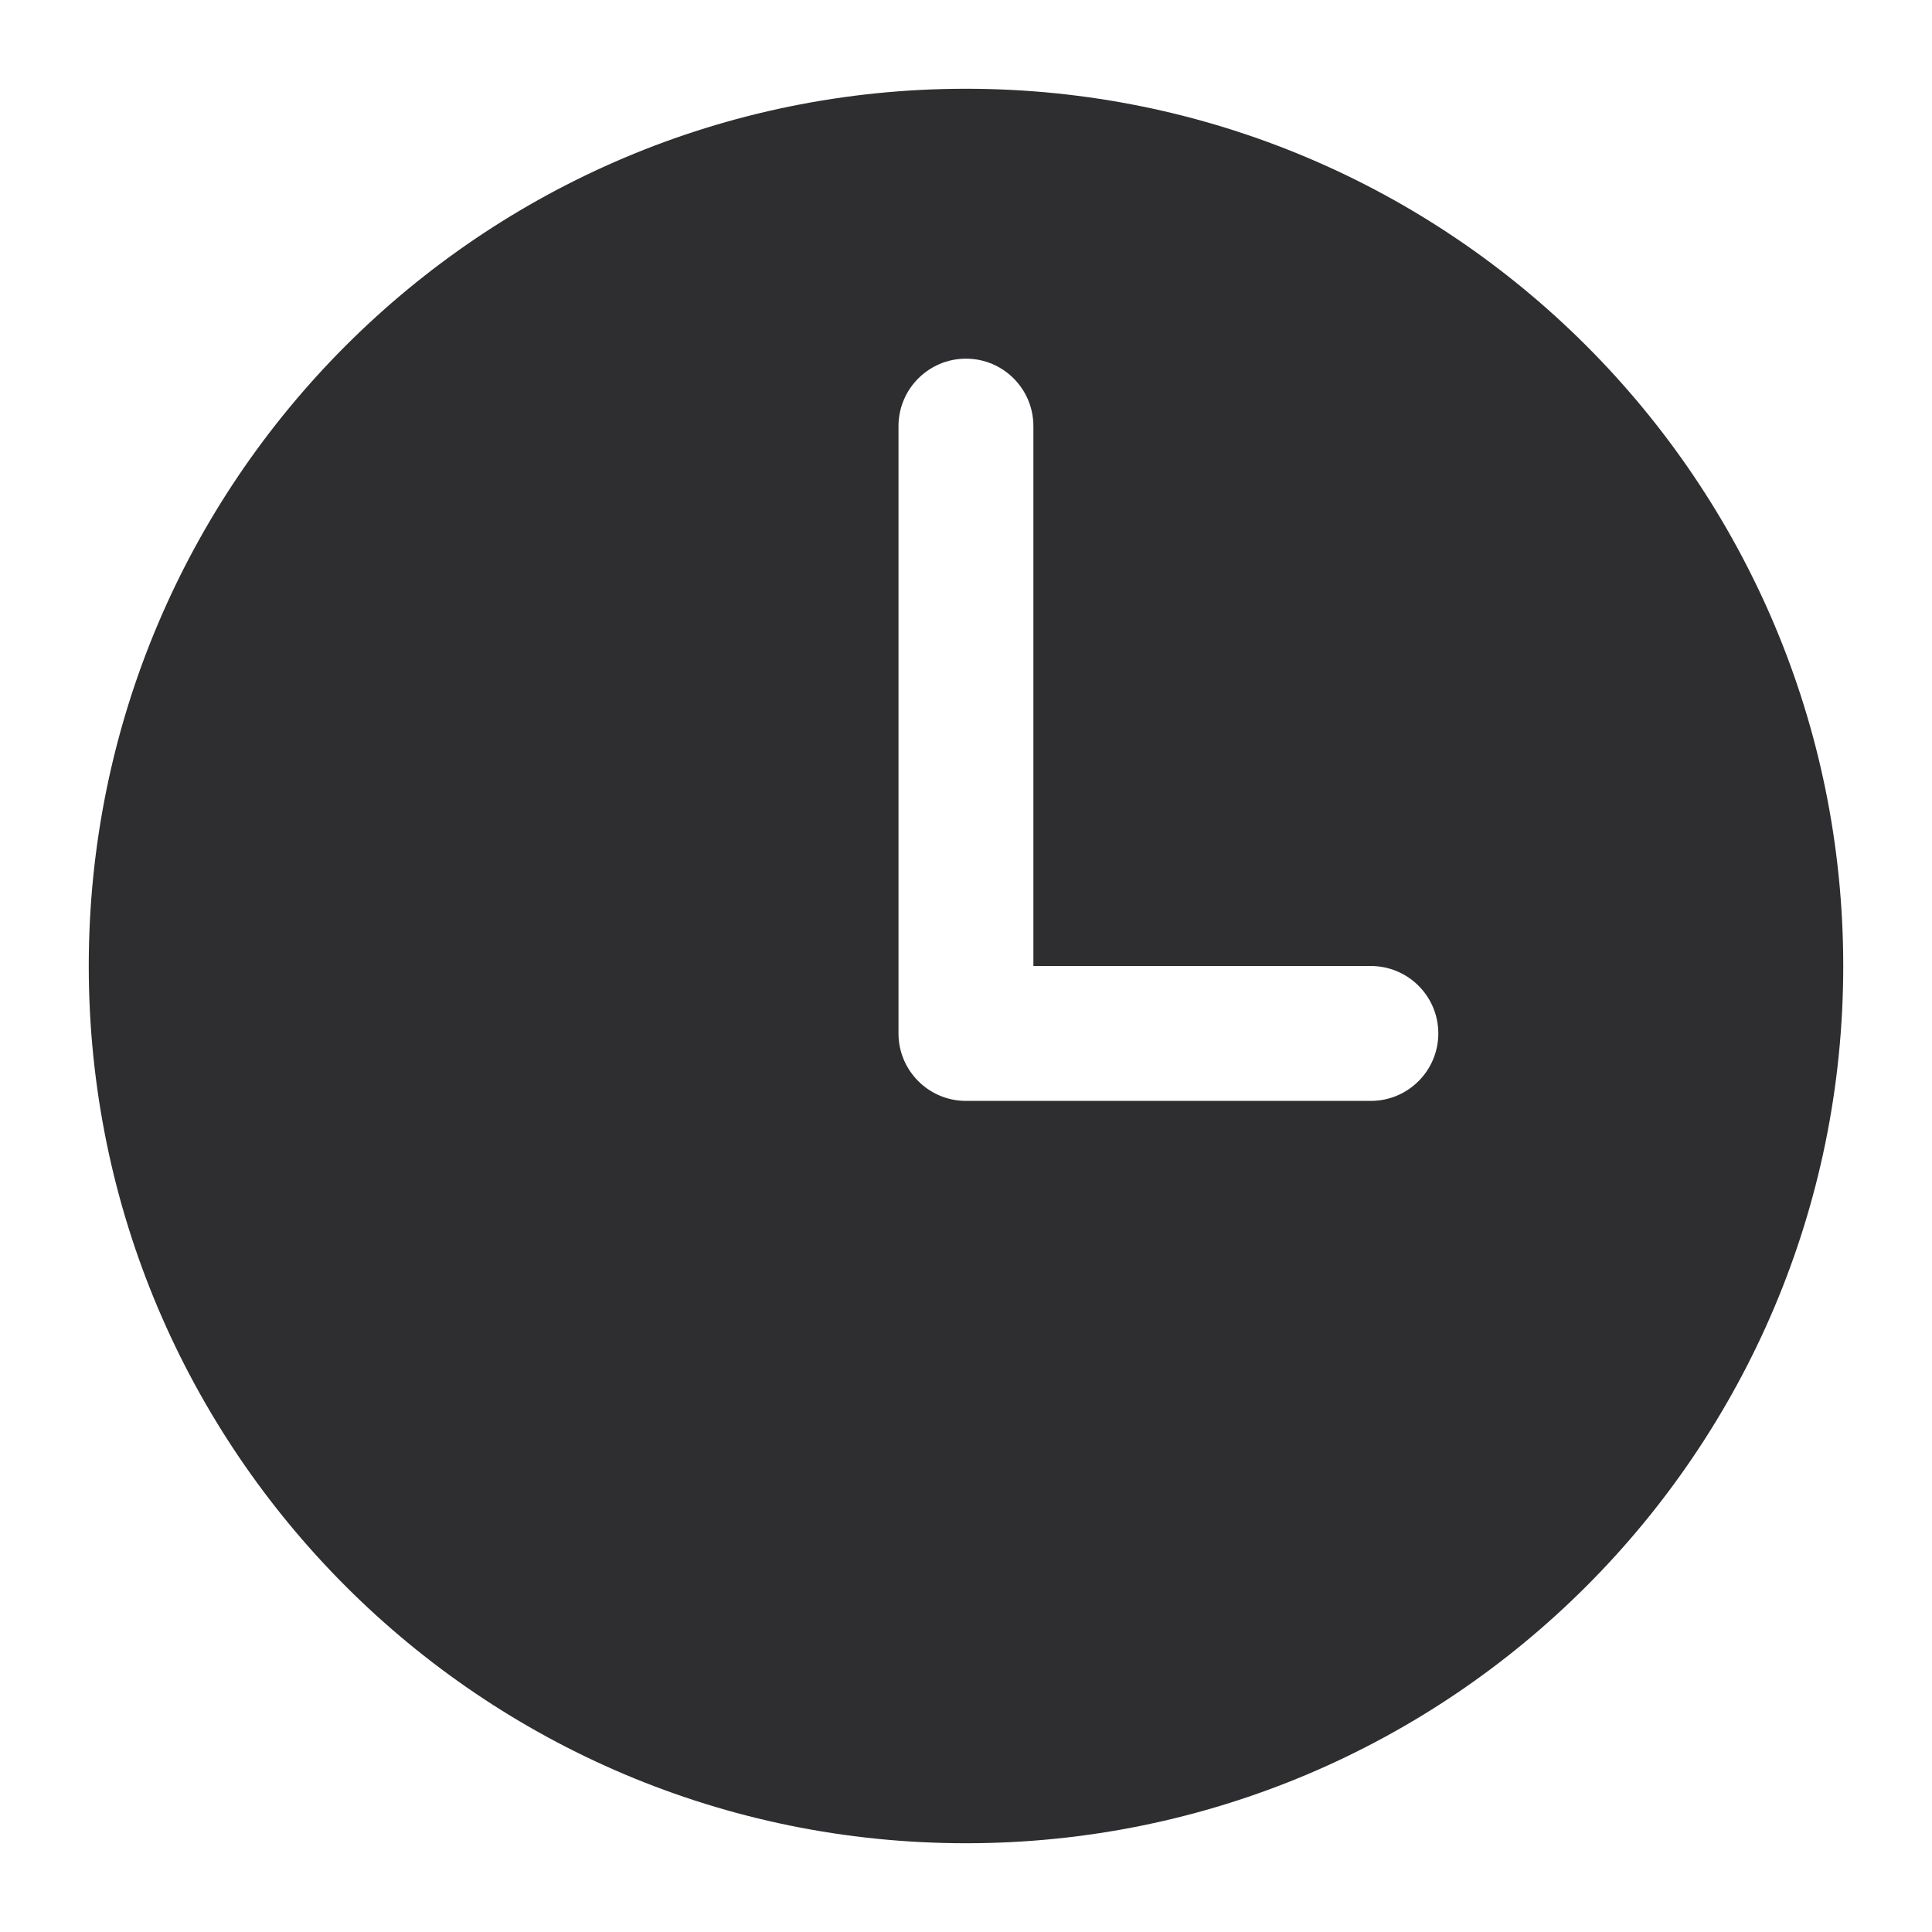 <?xml version="1.0" encoding="UTF-8"?>
<svg width="17px" height="17px" viewBox="0 0 17 17" version="1.1" xmlns="http://www.w3.org/2000/svg" xmlns:xlink="http://www.w3.org/1999/xlink">
    <!-- Generator: Sketch 64 (93537) - https://sketch.com -->
    <title>ion-time</title>
    <desc>Created with Sketch.</desc>
    <g id="Mockups" stroke="none" stroke-width="1" fill="none" fill-rule="evenodd">
        <g id="Mobile---home-duotono" transform="translate(-36, -967)" fill-rule="nonzero">
            <g id="Project-1" transform="translate(27, 825)">
                <g id="Group" transform="translate(8, 139)">
                    <g id="ion-time" transform="translate(0, 2)">
                        <g id="Icon" transform="translate(1.781, 1.781)" fill="#2E2E30">
                            <path d="M7.719,0 C3.456,0 0,3.456 0,7.719 C0,11.982 3.456,15.438 7.719,15.438 C11.982,15.438 15.438,11.982 15.438,7.719 C15.438,3.456 11.982,0 7.719,0 Z M11.281,8.906 L7.719,8.906 C7.391,8.906 7.125,8.64 7.125,8.312 L7.125,2.969 C7.125,2.641 7.391,2.375 7.719,2.375 C8.047,2.375 8.312,2.641 8.312,2.969 L8.312,7.719 L11.281,7.719 C11.609,7.719 11.875,7.985 11.875,8.312 C11.875,8.64 11.609,8.906 11.281,8.906 Z" id="Icon-Shape"></path>
                        </g>
                        <rect id="ViewBox" x="0" y="0" width="19" height="19"></rect>
                    </g>
                </g>
            </g>
        </g>
    </g>
</svg>